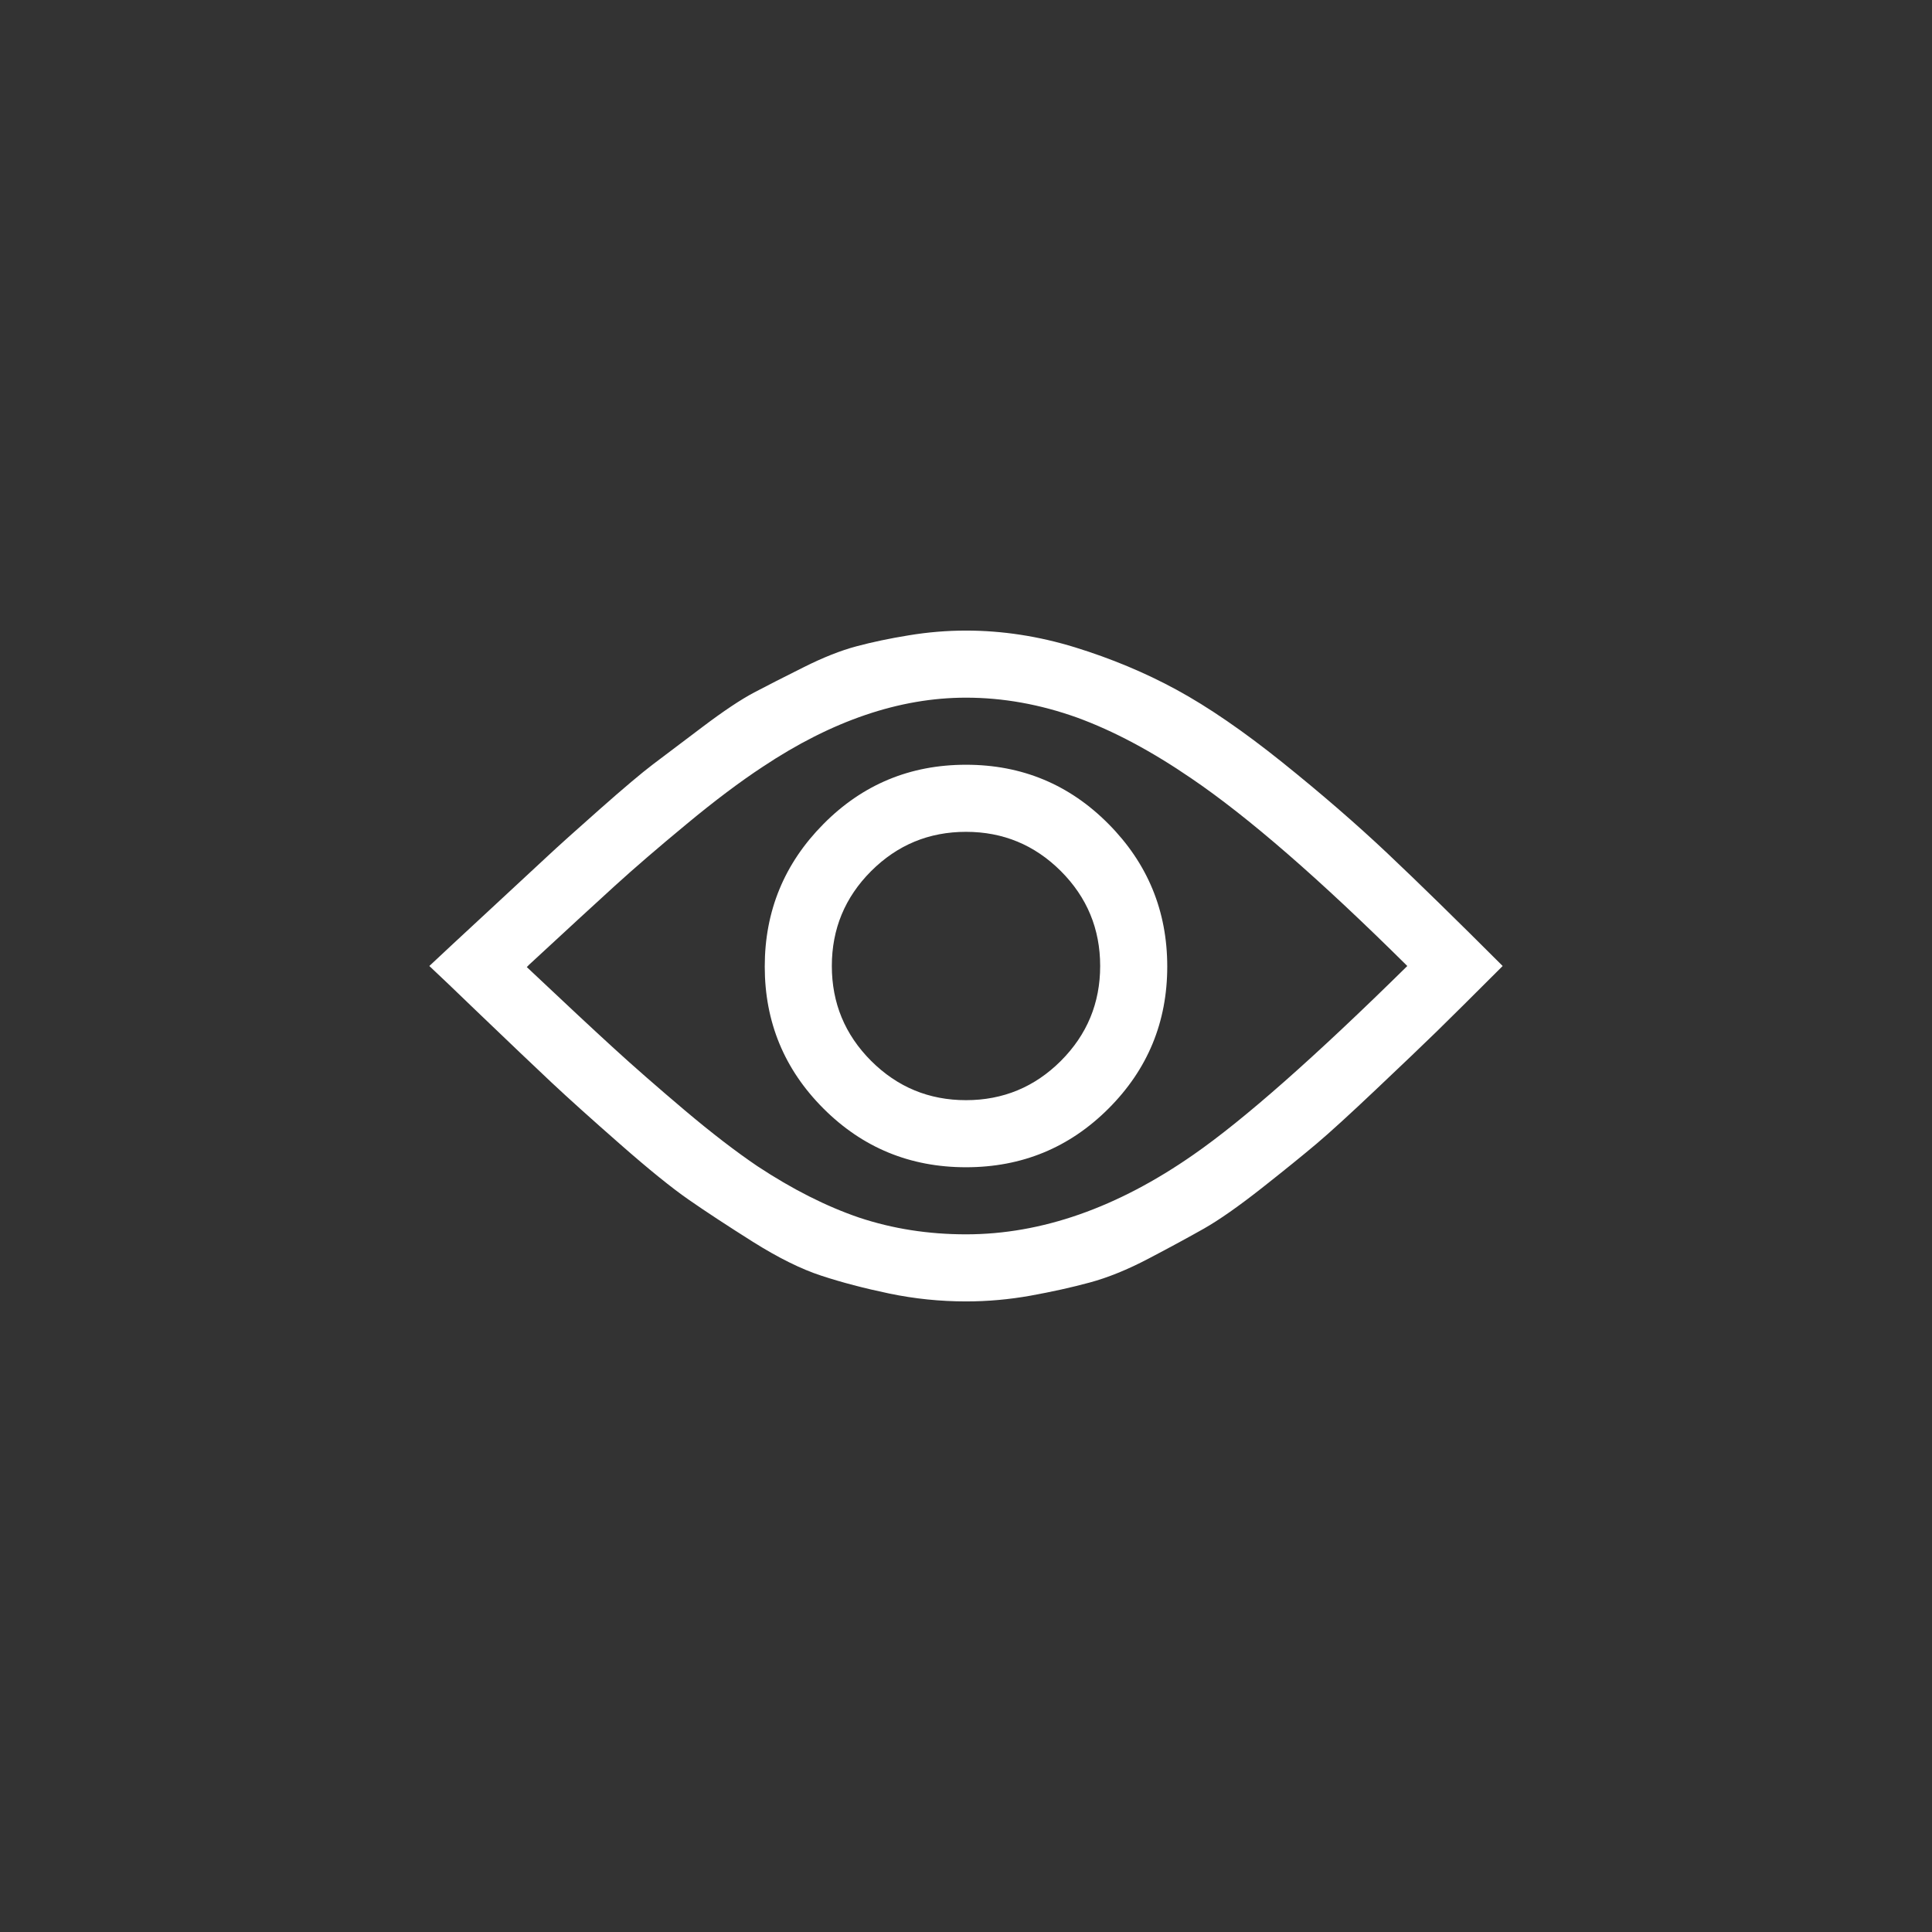<svg xmlns="http://www.w3.org/2000/svg" width="36" height="36" viewBox="0 0 36 36">
  <rect x="0" y="0" width="36" height="36" fill="#333333" stroke="none"/>
  <g fill="none" fill-rule="evenodd">
    <path fill="#FFFFFF" d="M91,845 C89.763,845 88.5,845.43 87.211,846.289 C86.794,846.563 86.322,846.917 85.795,847.354 C85.268,847.79 84.822,848.174 84.457,848.506 C84.092,848.838 83.559,849.329 82.855,849.98 C82.855,849.98 82.852,849.984 82.846,849.99 C82.839,849.997 82.829,850.007 82.816,850.02 C83.52,850.684 84.06,851.188 84.438,851.533 C84.815,851.878 85.255,852.262 85.756,852.686 C86.257,853.109 86.71,853.457 87.113,853.73 C87.764,854.16 88.396,854.479 89.008,854.688 C89.633,854.896 90.297,855 91,855 C92.406,855 93.819,854.505 95.238,853.516 C96.176,852.865 97.504,851.693 99.223,850 C97.595,848.385 96.254,847.22 95.199,846.504 C94.457,845.996 93.747,845.618 93.07,845.371 C92.38,845.124 91.69,845 91,845 L91,845 Z M91,843.75 C91.677,843.75 92.354,843.854 93.031,844.062 C93.708,844.271 94.34,844.535 94.926,844.854 C95.512,845.173 96.166,845.622 96.889,846.201 C97.611,846.781 98.266,847.347 98.852,847.9 C99.438,848.454 100.154,849.154 101,850 C100.44,850.56 100.03,850.967 99.77,851.221 C99.509,851.475 99.135,851.833 98.646,852.295 C98.158,852.757 97.787,853.096 97.533,853.311 C97.279,853.525 96.938,853.802 96.508,854.141 C96.078,854.479 95.72,854.73 95.434,854.893 C95.147,855.055 94.805,855.241 94.408,855.449 C94.011,855.658 93.643,855.807 93.305,855.898 C92.966,855.99 92.598,856.071 92.201,856.143 C91.804,856.214 91.404,856.25 91,856.25 C90.518,856.25 90.043,856.201 89.574,856.104 C89.105,856.006 88.682,855.895 88.305,855.771 C87.927,855.648 87.501,855.436 87.025,855.137 C86.55,854.837 86.153,854.577 85.834,854.355 C85.515,854.134 85.089,853.789 84.555,853.32 C84.021,852.852 83.598,852.471 83.285,852.178 C82.973,851.885 82.497,851.432 81.859,850.82 C81.482,850.456 81.195,850.182 81,850 C81.221,849.792 81.592,849.447 82.113,848.965 C82.634,848.483 82.995,848.148 83.197,847.959 C83.399,847.77 83.725,847.477 84.174,847.08 C84.623,846.683 84.955,846.403 85.17,846.24 C85.385,846.077 85.691,845.846 86.088,845.547 C86.485,845.247 86.807,845.033 87.055,844.902 C87.302,844.772 87.608,844.616 87.973,844.434 C88.337,844.251 88.666,844.121 88.959,844.043 C89.252,843.965 89.577,843.896 89.936,843.838 C90.294,843.779 90.648,843.75 91,843.75 L91,843.75 Z M92.768,848.232 C92.279,847.744 91.69,847.5 91,847.5 C90.31,847.5 89.721,847.744 89.232,848.232 C88.744,848.721 88.5,849.31 88.5,850 C88.5,850.69 88.744,851.279 89.232,851.768 C89.721,852.256 90.31,852.5 91,852.5 C91.69,852.5 92.279,852.256 92.768,851.768 C93.256,851.279 93.5,850.69 93.5,850 C93.5,849.31 93.256,848.721 92.768,848.232 L92.768,848.232 Z M91,846.25 C92.042,846.25 92.927,846.618 93.656,847.354 C94.385,848.089 94.75,848.975 94.75,850.01 C94.75,851.045 94.385,851.927 93.656,852.656 C92.927,853.385 92.042,853.75 91,853.75 C89.958,853.75 89.073,853.385 88.344,852.656 C87.615,851.927 87.25,851.045 87.25,850.01 C87.25,848.975 87.615,848.089 88.344,847.354 C89.073,846.618 89.958,846.25 91,846.25 L91,846.25 Z" transform="translate(-73 -832)"/>
  </g>
</svg>
